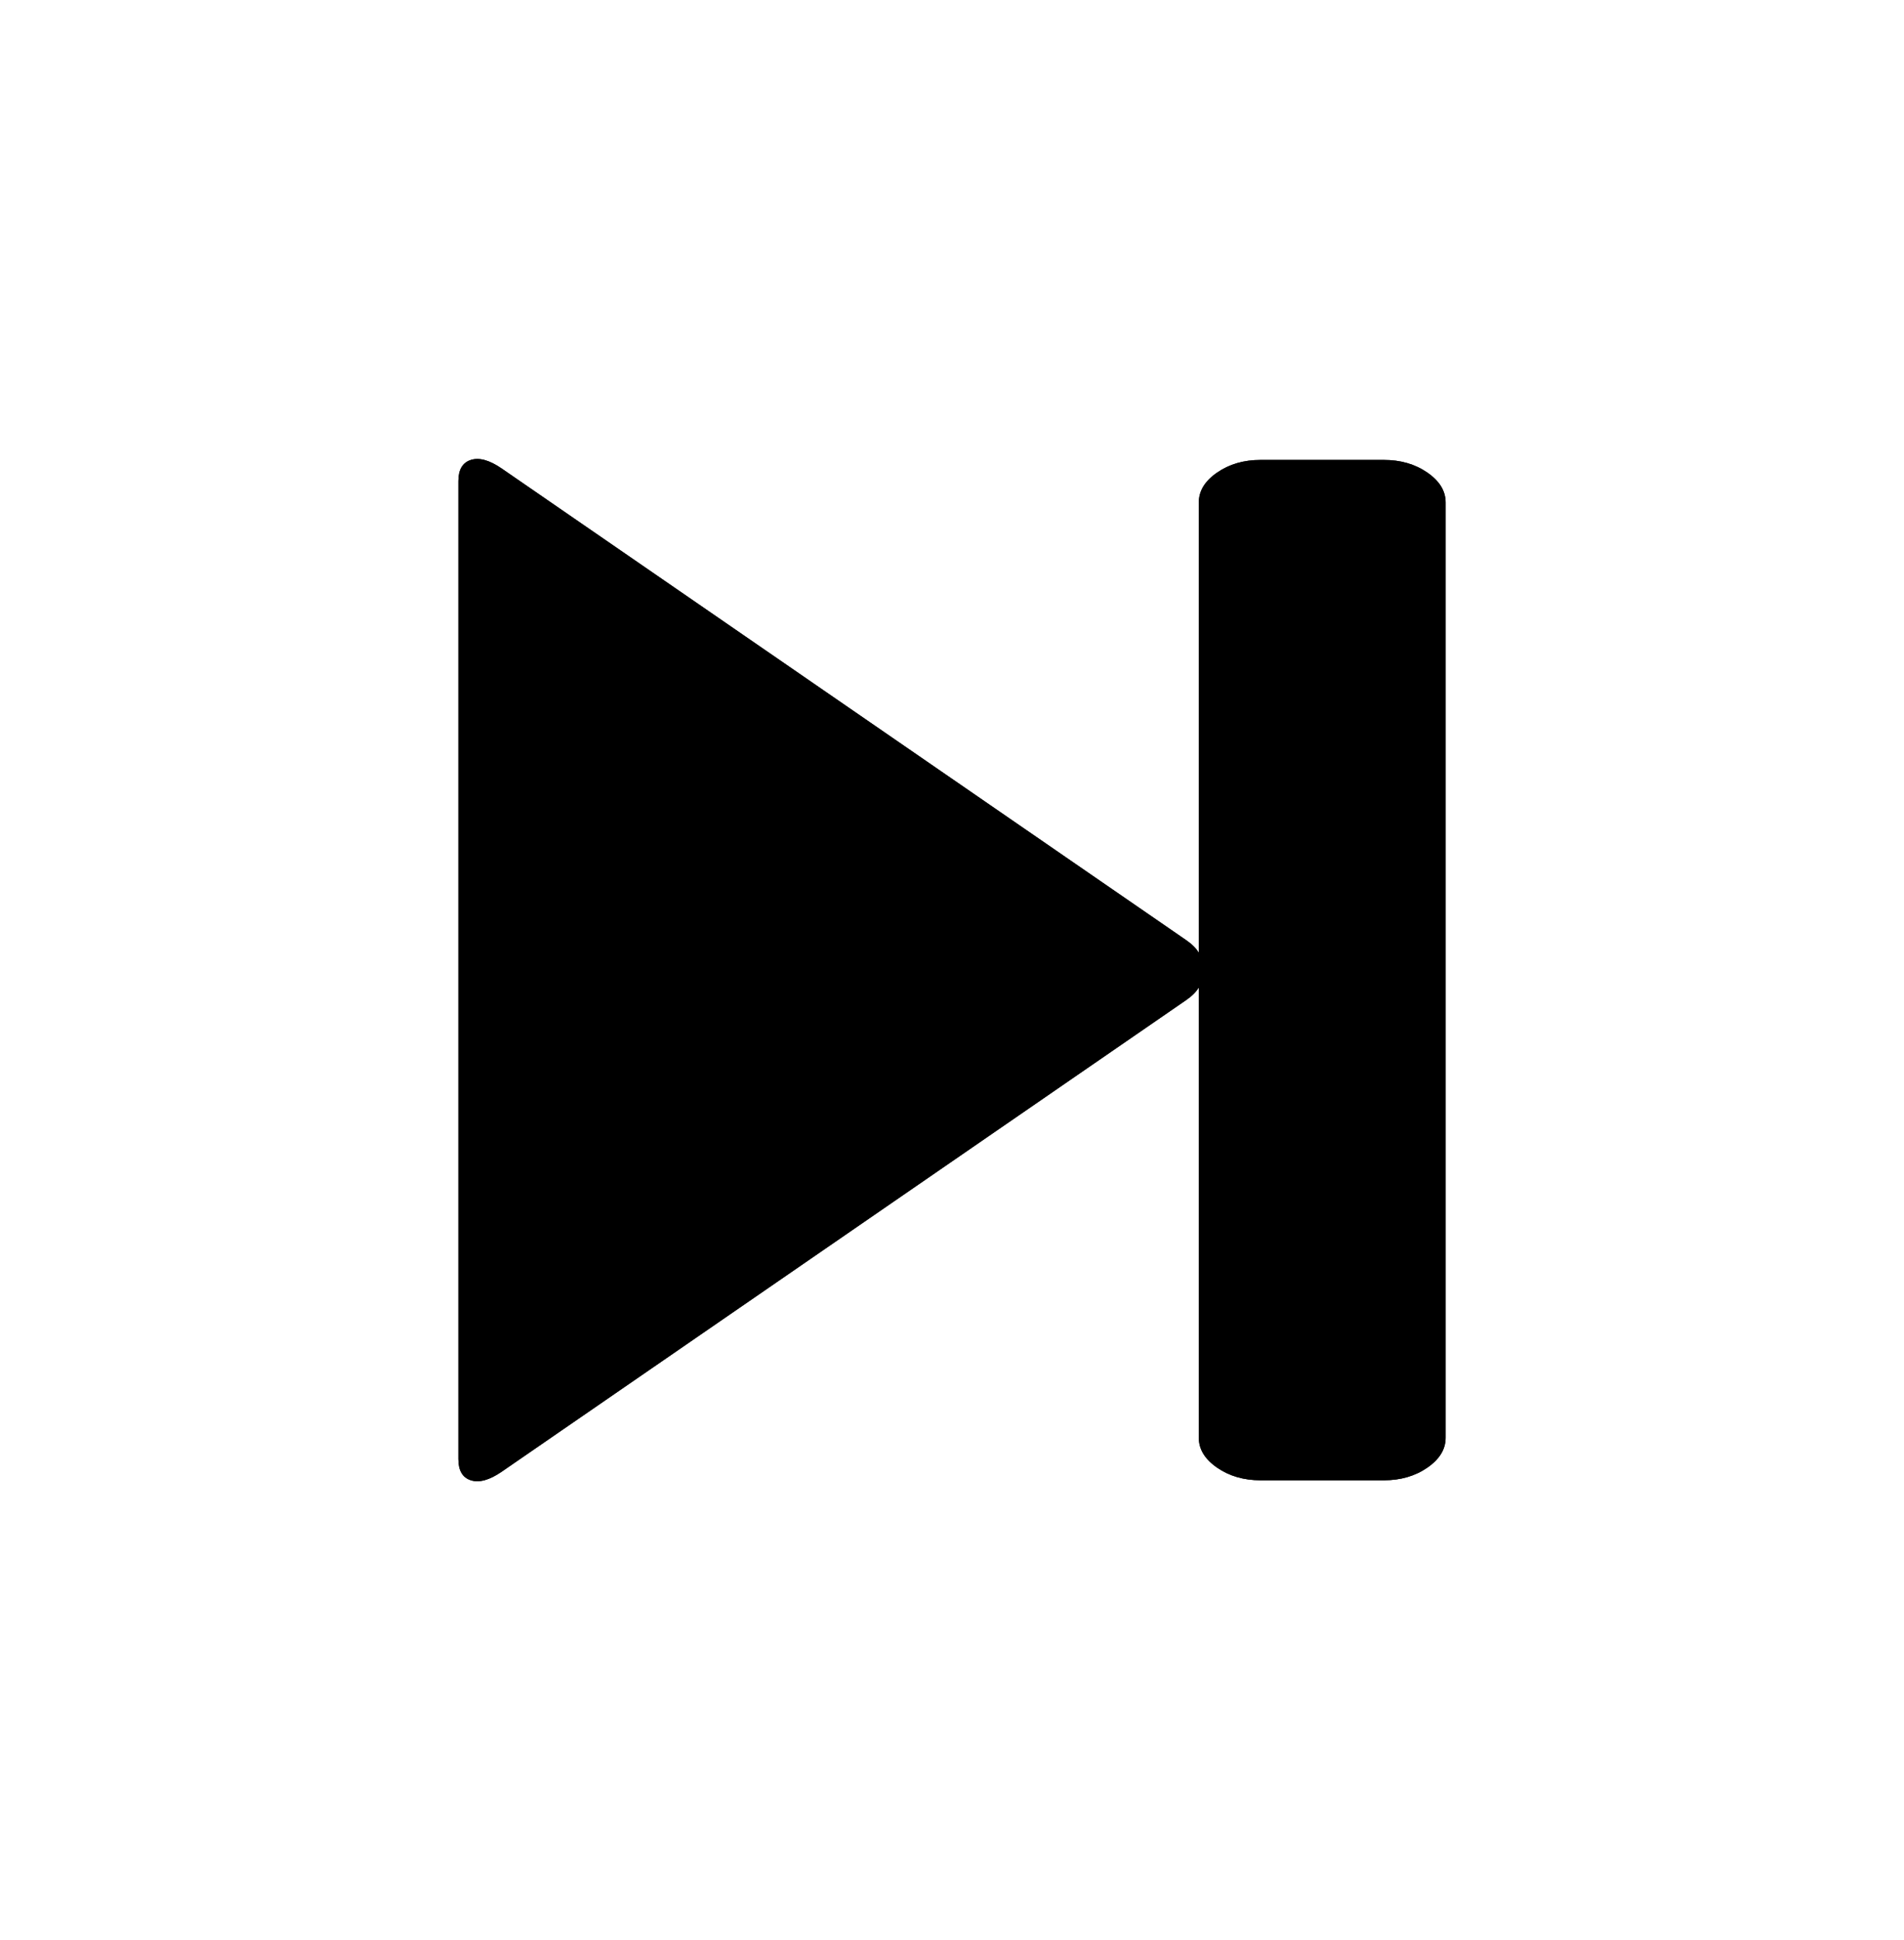﻿<?xml version="1.0" encoding="utf-8"?>
<svg version="1.1" xmlns:xlink="http://www.w3.org/1999/xlink" width="54px" height="55px" xmlns="http://www.w3.org/2000/svg">
  <defs>
    <filter x="137px" y="6px" width="54px" height="55px" filterUnits="userSpaceOnUse" id="filter126">
      <feOffset dx="0" dy="0" in="SourceAlpha" result="shadowOffsetInner" />
      <feGaussianBlur stdDeviation="6.5" in="shadowOffsetInner" result="shadowGaussian" />
      <feComposite in2="shadowGaussian" operator="atop" in="SourceAlpha" result="shadowComposite" />
      <feColorMatrix type="matrix" values="0 0 0 0 0  0 0 0 0 0  0 0 0 0 0  0 0 0 0.992 0  " in="shadowComposite" />
    </filter>
    <g id="widget127">
      <path d="M 20.645 15.347  L 1.23 28.718  C 0.884 28.956  0.592 29.038  0.355 28.962  C 0.118 28.887  0 28.686  0 28.36  L 0 0.64  C 0 0.314  0.118 0.113  0.355 0.038  C 0.592 -0.038  0.884 0.044  1.23 0.282  L 20.645 13.653  C 20.809 13.766  20.927 13.885  21 14.01  L 21 1.243  C 21 0.916  21.173 0.634  21.52 0.395  C 21.866 0.157  22.276 0.038  22.75 0.038  L 26.25 0.038  C 26.724 0.038  27.134 0.157  27.48 0.395  C 27.827 0.634  28 0.916  28 1.243  L 28 27.757  C 28 28.084  27.827 28.366  27.48 28.605  C 27.134 28.843  26.724 28.962  26.25 28.962  L 22.75 28.962  C 22.276 28.962  21.866 28.843  21.52 28.605  C 21.173 28.366  21 28.084  21 27.757  L 21 14.99  C 20.927 15.115  20.809 15.234  20.645 15.347  Z " fill-rule="nonzero" fill="#000000" stroke="none" fill-opacity="0.992" transform="matrix(1 0 0 1 150 19 )" />
    </g>
  </defs>
  <g transform="matrix(1 0 0 1 -137 -6 )">
    <use xlink:href="#widget127" filter="url(#filter126)" />
    <use xlink:href="#widget127" />
  </g>
</svg>